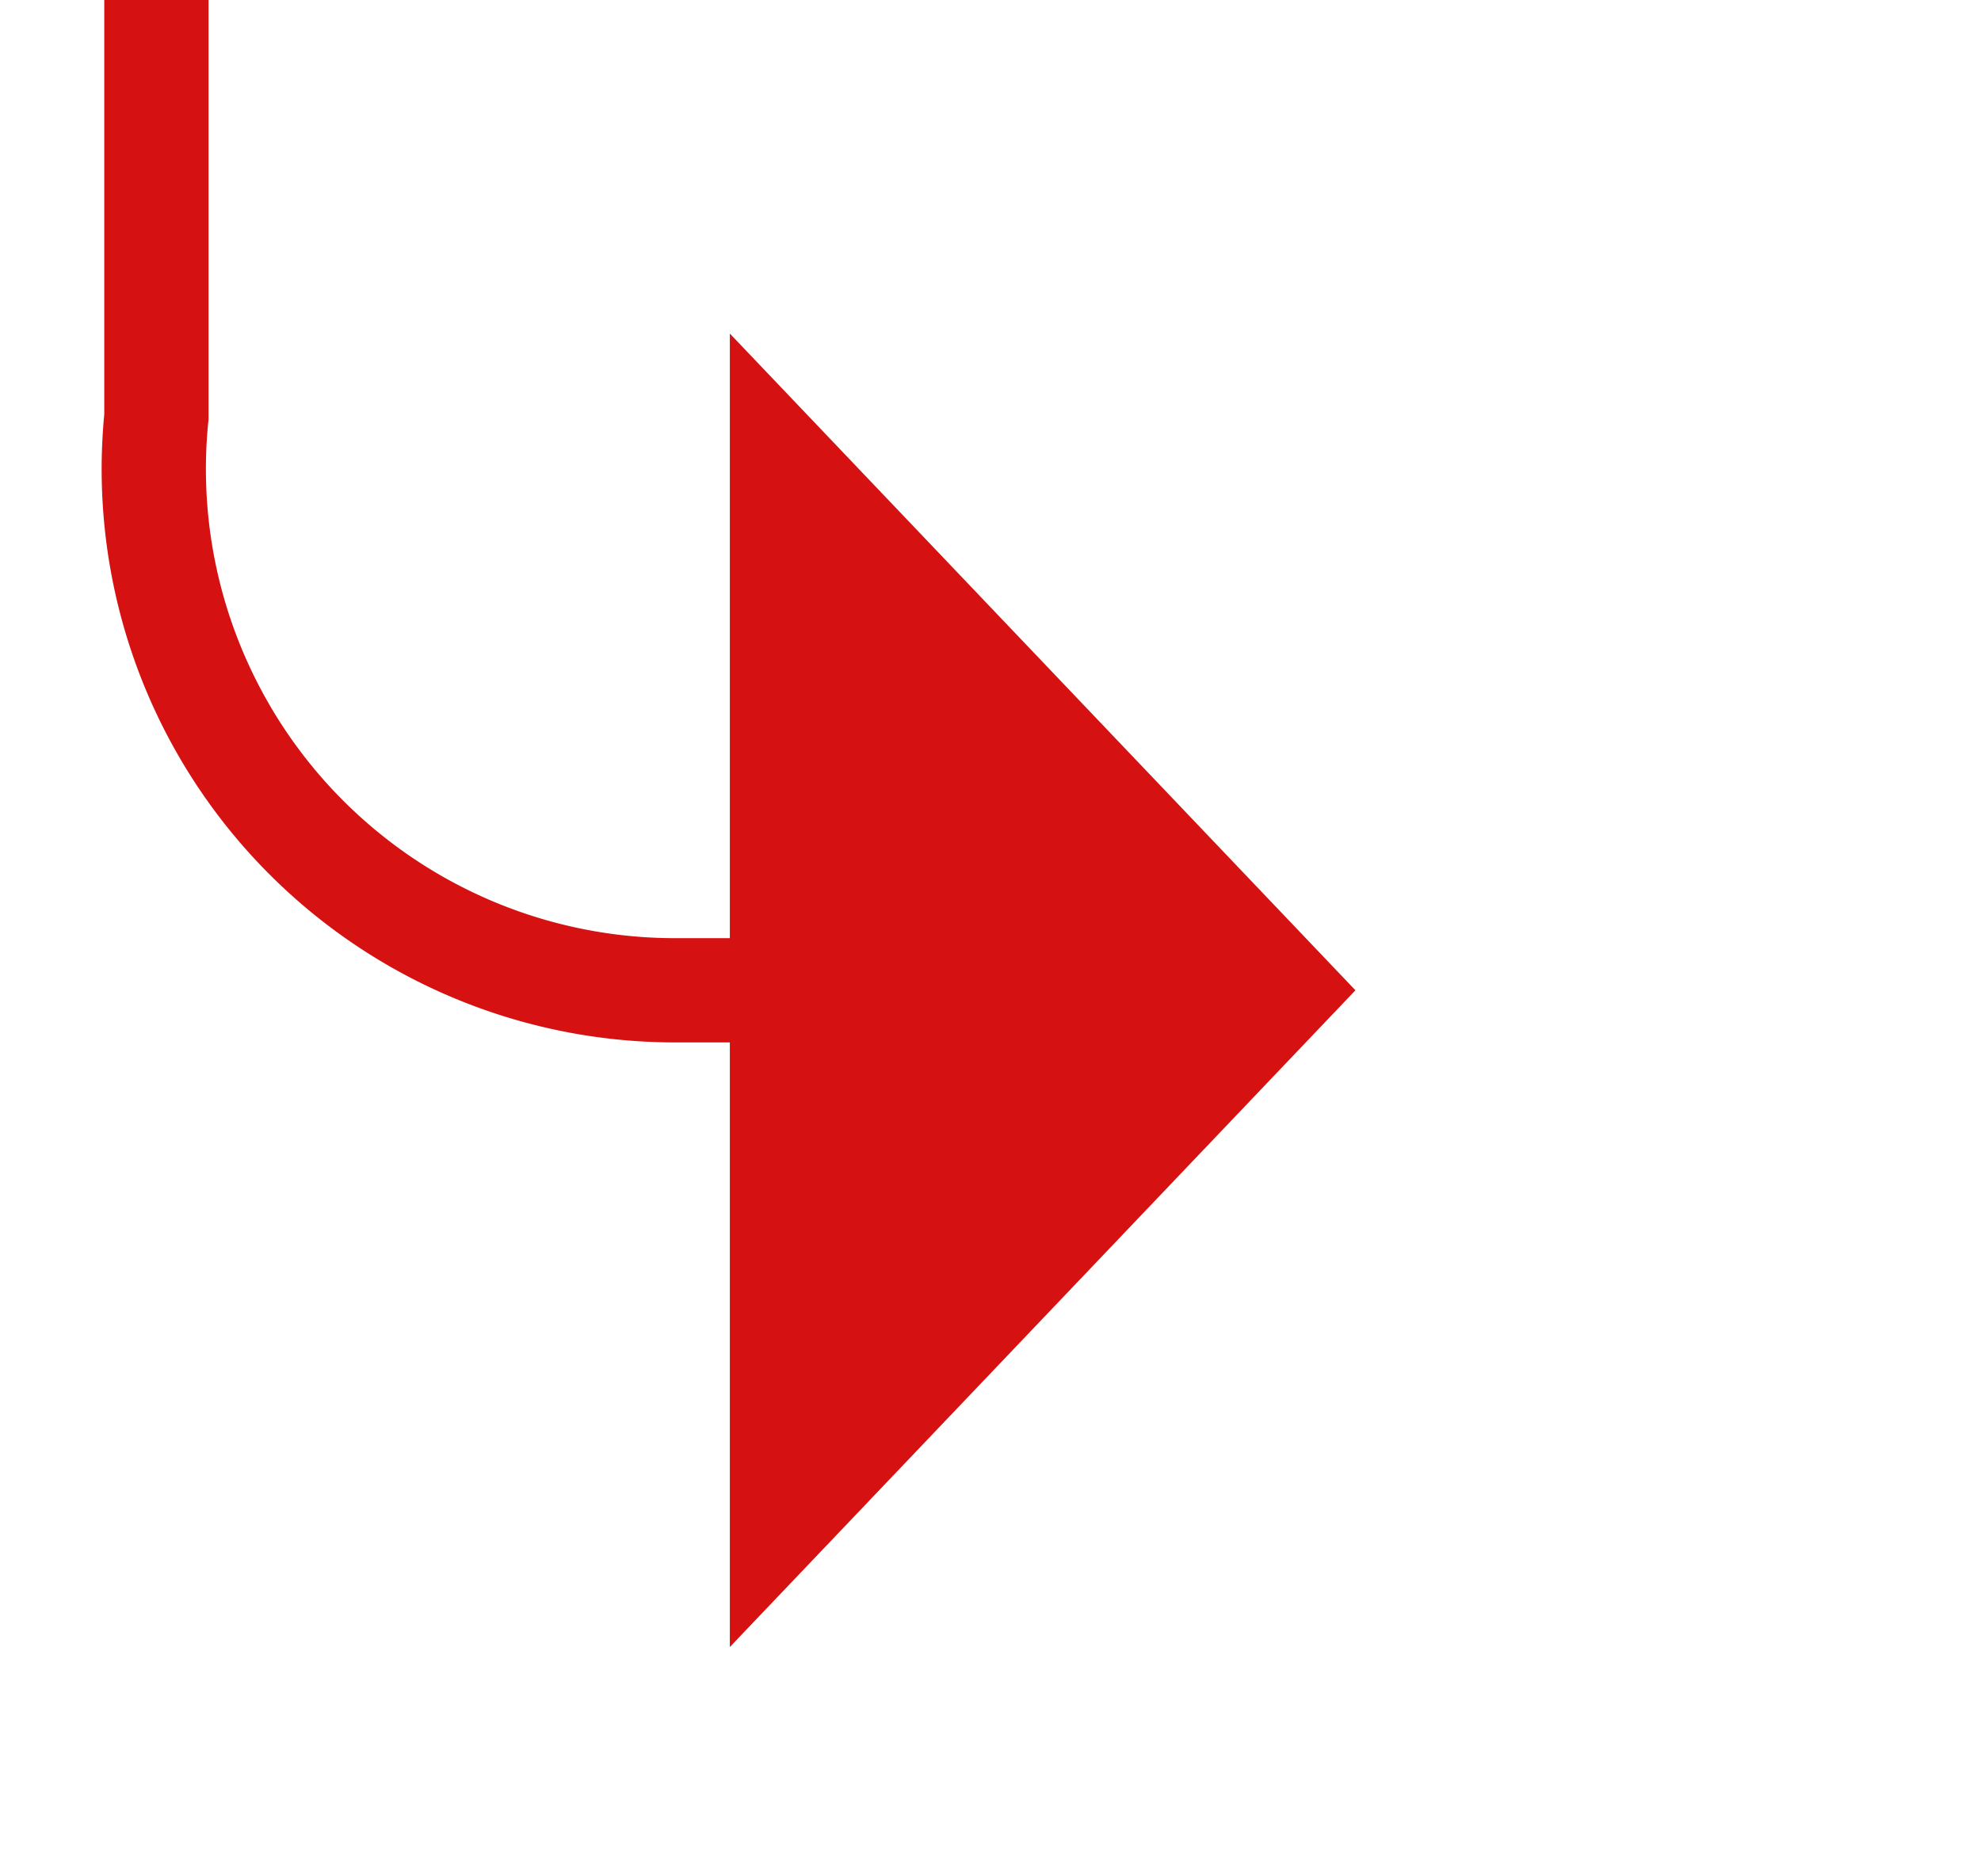 ﻿<?xml version="1.0" encoding="utf-8"?>
<svg version="1.1" xmlns:xlink="http://www.w3.org/1999/xlink" width="19px" height="18px" preserveAspectRatio="xMinYMid meet" viewBox="509 742  19 16" xmlns="http://www.w3.org/2000/svg">
  <path d="M 326.5 667  L 326.5 686  A 5 5 0 0 0 331.5 691.5 L 505 691.5  A 5 5 0 0 1 510.5 696.5 L 510.5 745  A 5 5 0 0 0 515.5 750.5 L 517 750.5  " stroke-width="1" stroke="#d51111" fill="none" />
  <path d="M 516 756.8  L 522 750.5  L 516 744.2  L 516 756.8  Z " fill-rule="nonzero" fill="#d51111" stroke="none" />
</svg>